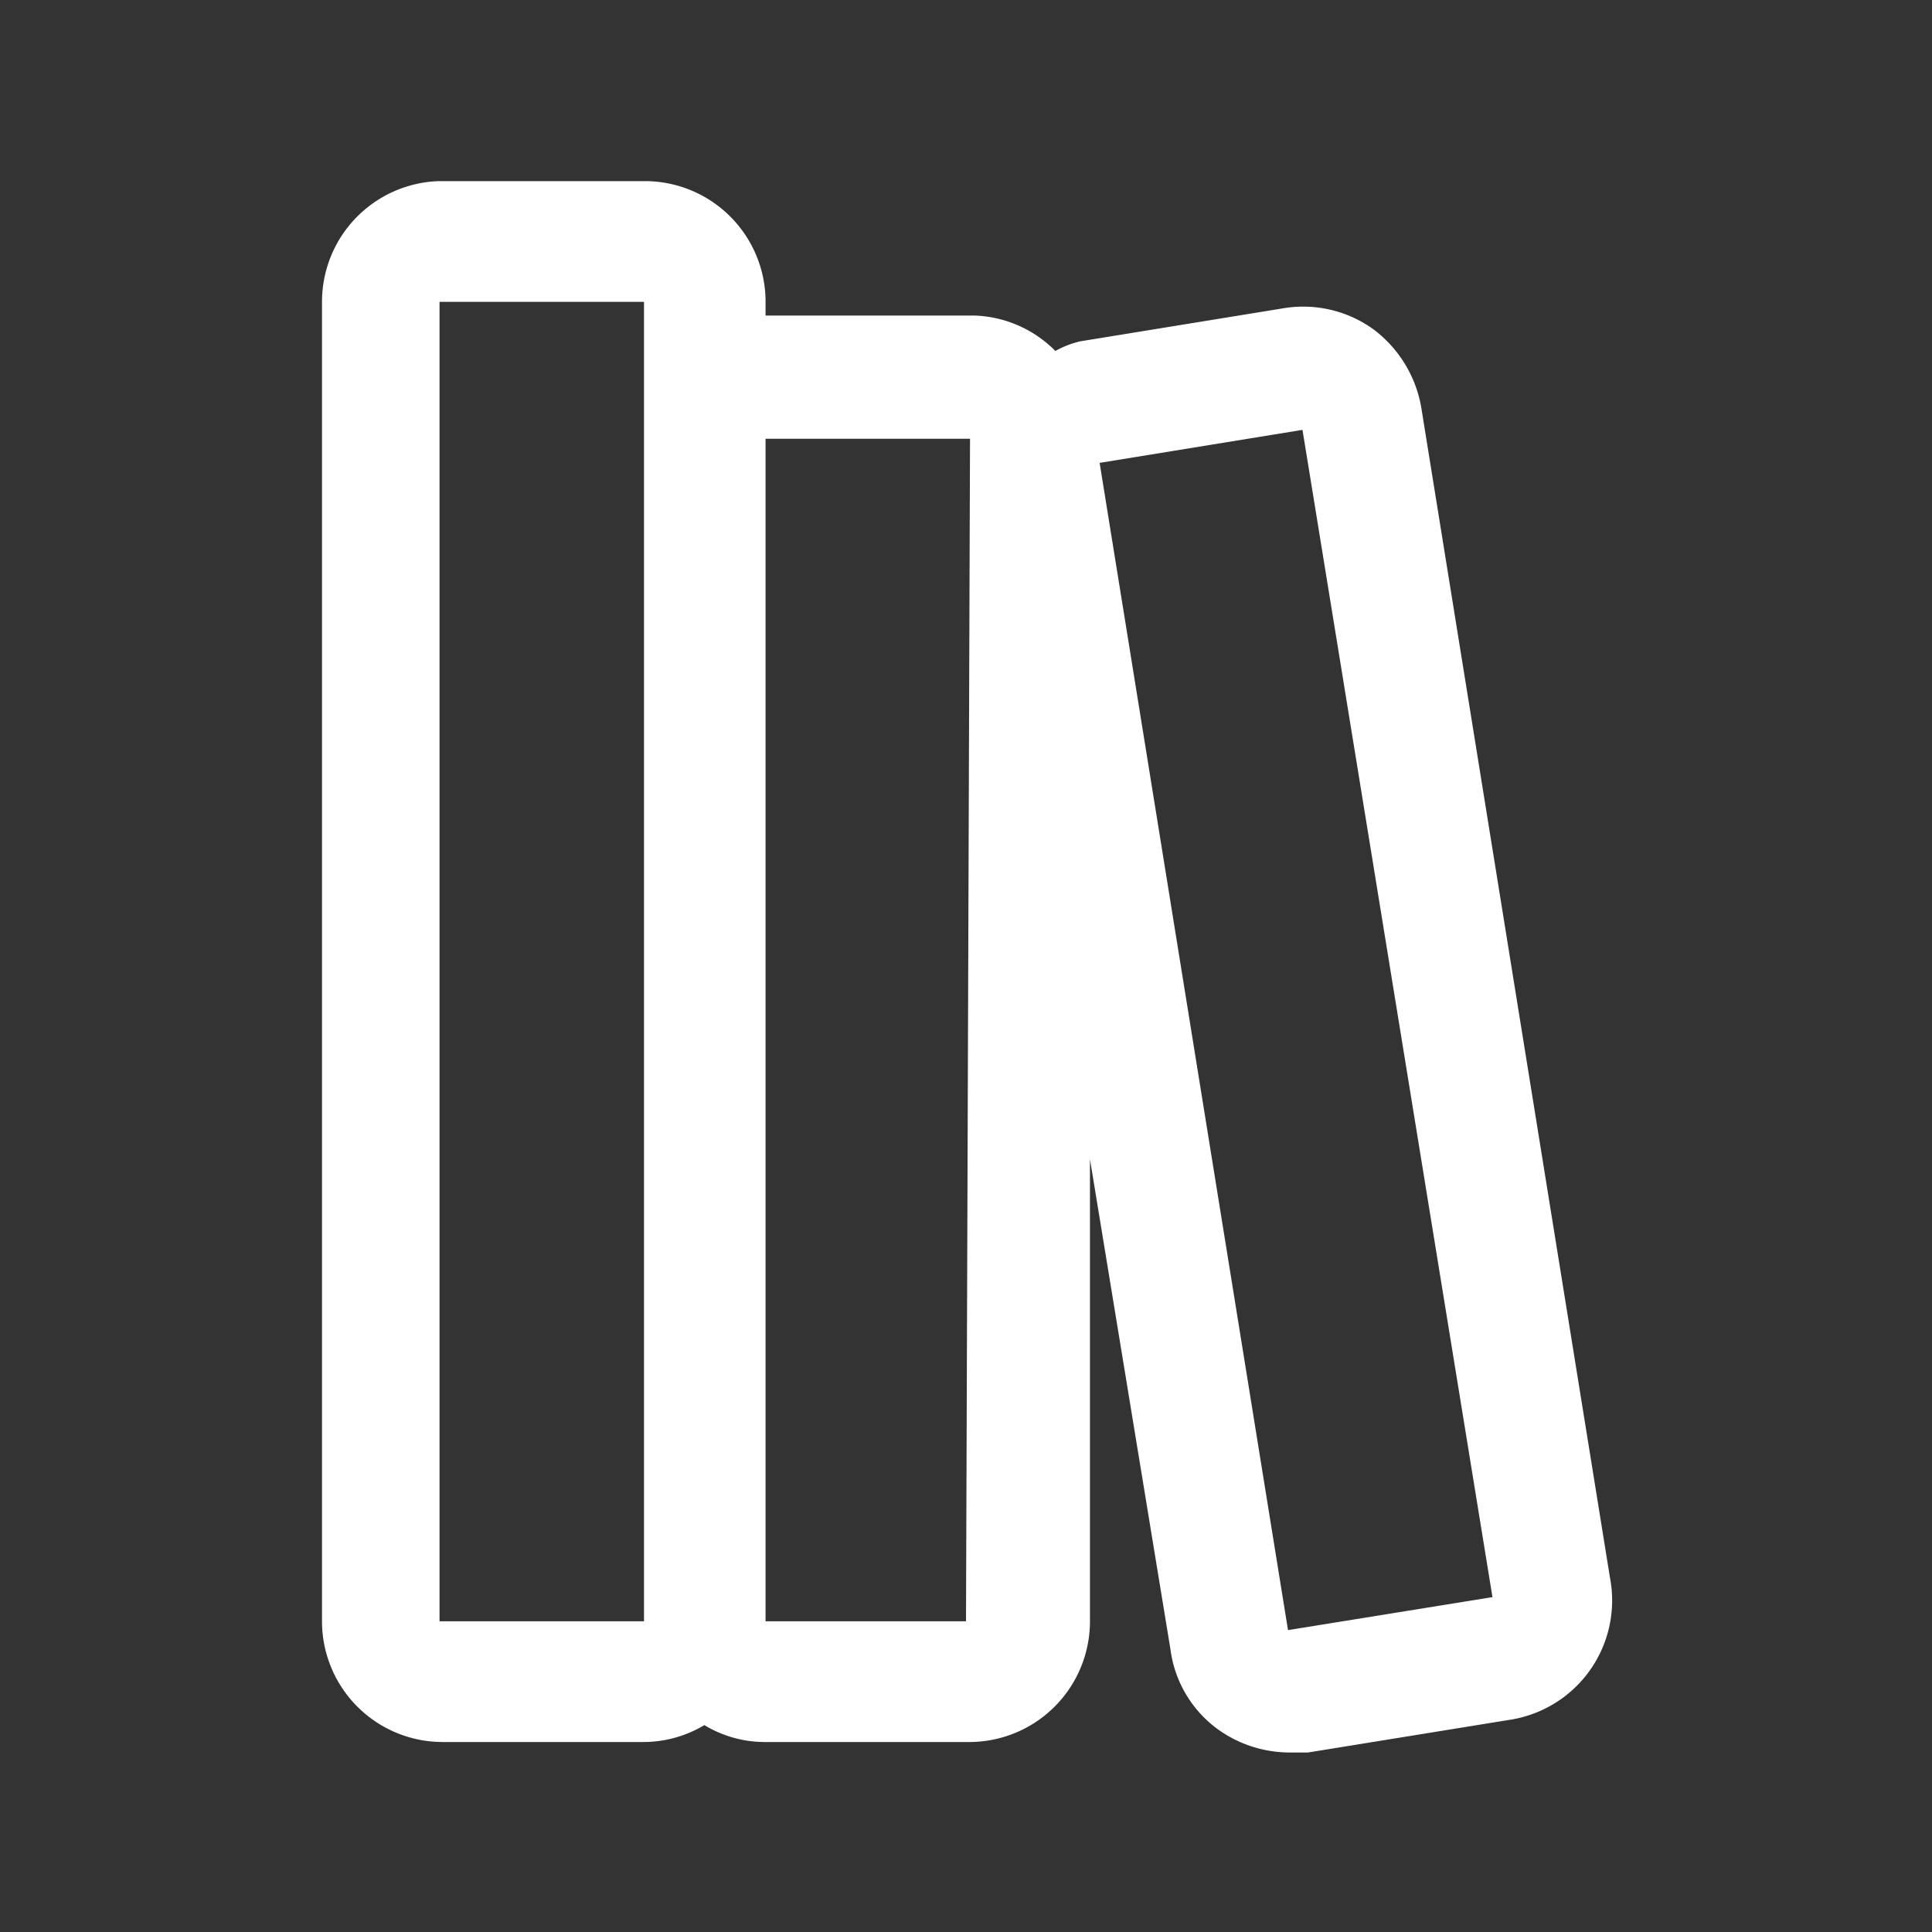 <svg id="book_library" data-name="book library" xmlns="http://www.w3.org/2000/svg" width="24" height="24" viewBox="0 0 24 24">
  <rect x="0" y="0" width="24" height="24" fill="#333333" stroke="none"/>
  <g id="Layer_3" data-name="Layer 3">
    <rect id="Rectangle_24483" data-name="Rectangle 24483" width="24" height="24" fill="#fff" opacity="0"/>
  </g>
  <g id="icon">
    <path id="Path_99759" data-name="Path 99759" d="M20,19.6,17.66,5.09a1.54,1.54,0,0,0-.6-1,1.49,1.49,0,0,0-1.12-.26l-2.52.41a1.17,1.17,0,0,0-.31.12,1.48,1.48,0,0,0-1-.44H9.51v-.2A1.5,1.5,0,0,0,8,2.25H5.45A1.5,1.5,0,0,0,4,3.75V20.14a1.5,1.5,0,0,0,1.49,1.5H8a1.48,1.48,0,0,0,.75-.21,1.45,1.45,0,0,0,.74.21h2.56a1.5,1.5,0,0,0,1.49-1.5V14.4l1,6.09a1.46,1.46,0,0,0,.6,1,1.53,1.53,0,0,0,.87.28h.24l2.53-.41h0A1.5,1.5,0,0,0,20,19.6ZM8,20.14H5.46V3.75H8Zm0,.05Zm4-.05H9.51V5.45h2.54Zm0,.75v-.75h0Zm4-.64L13.66,5.75l2.52-.41,2.36,14.5Z" fill="#fff"/>
  </g>
</svg>
